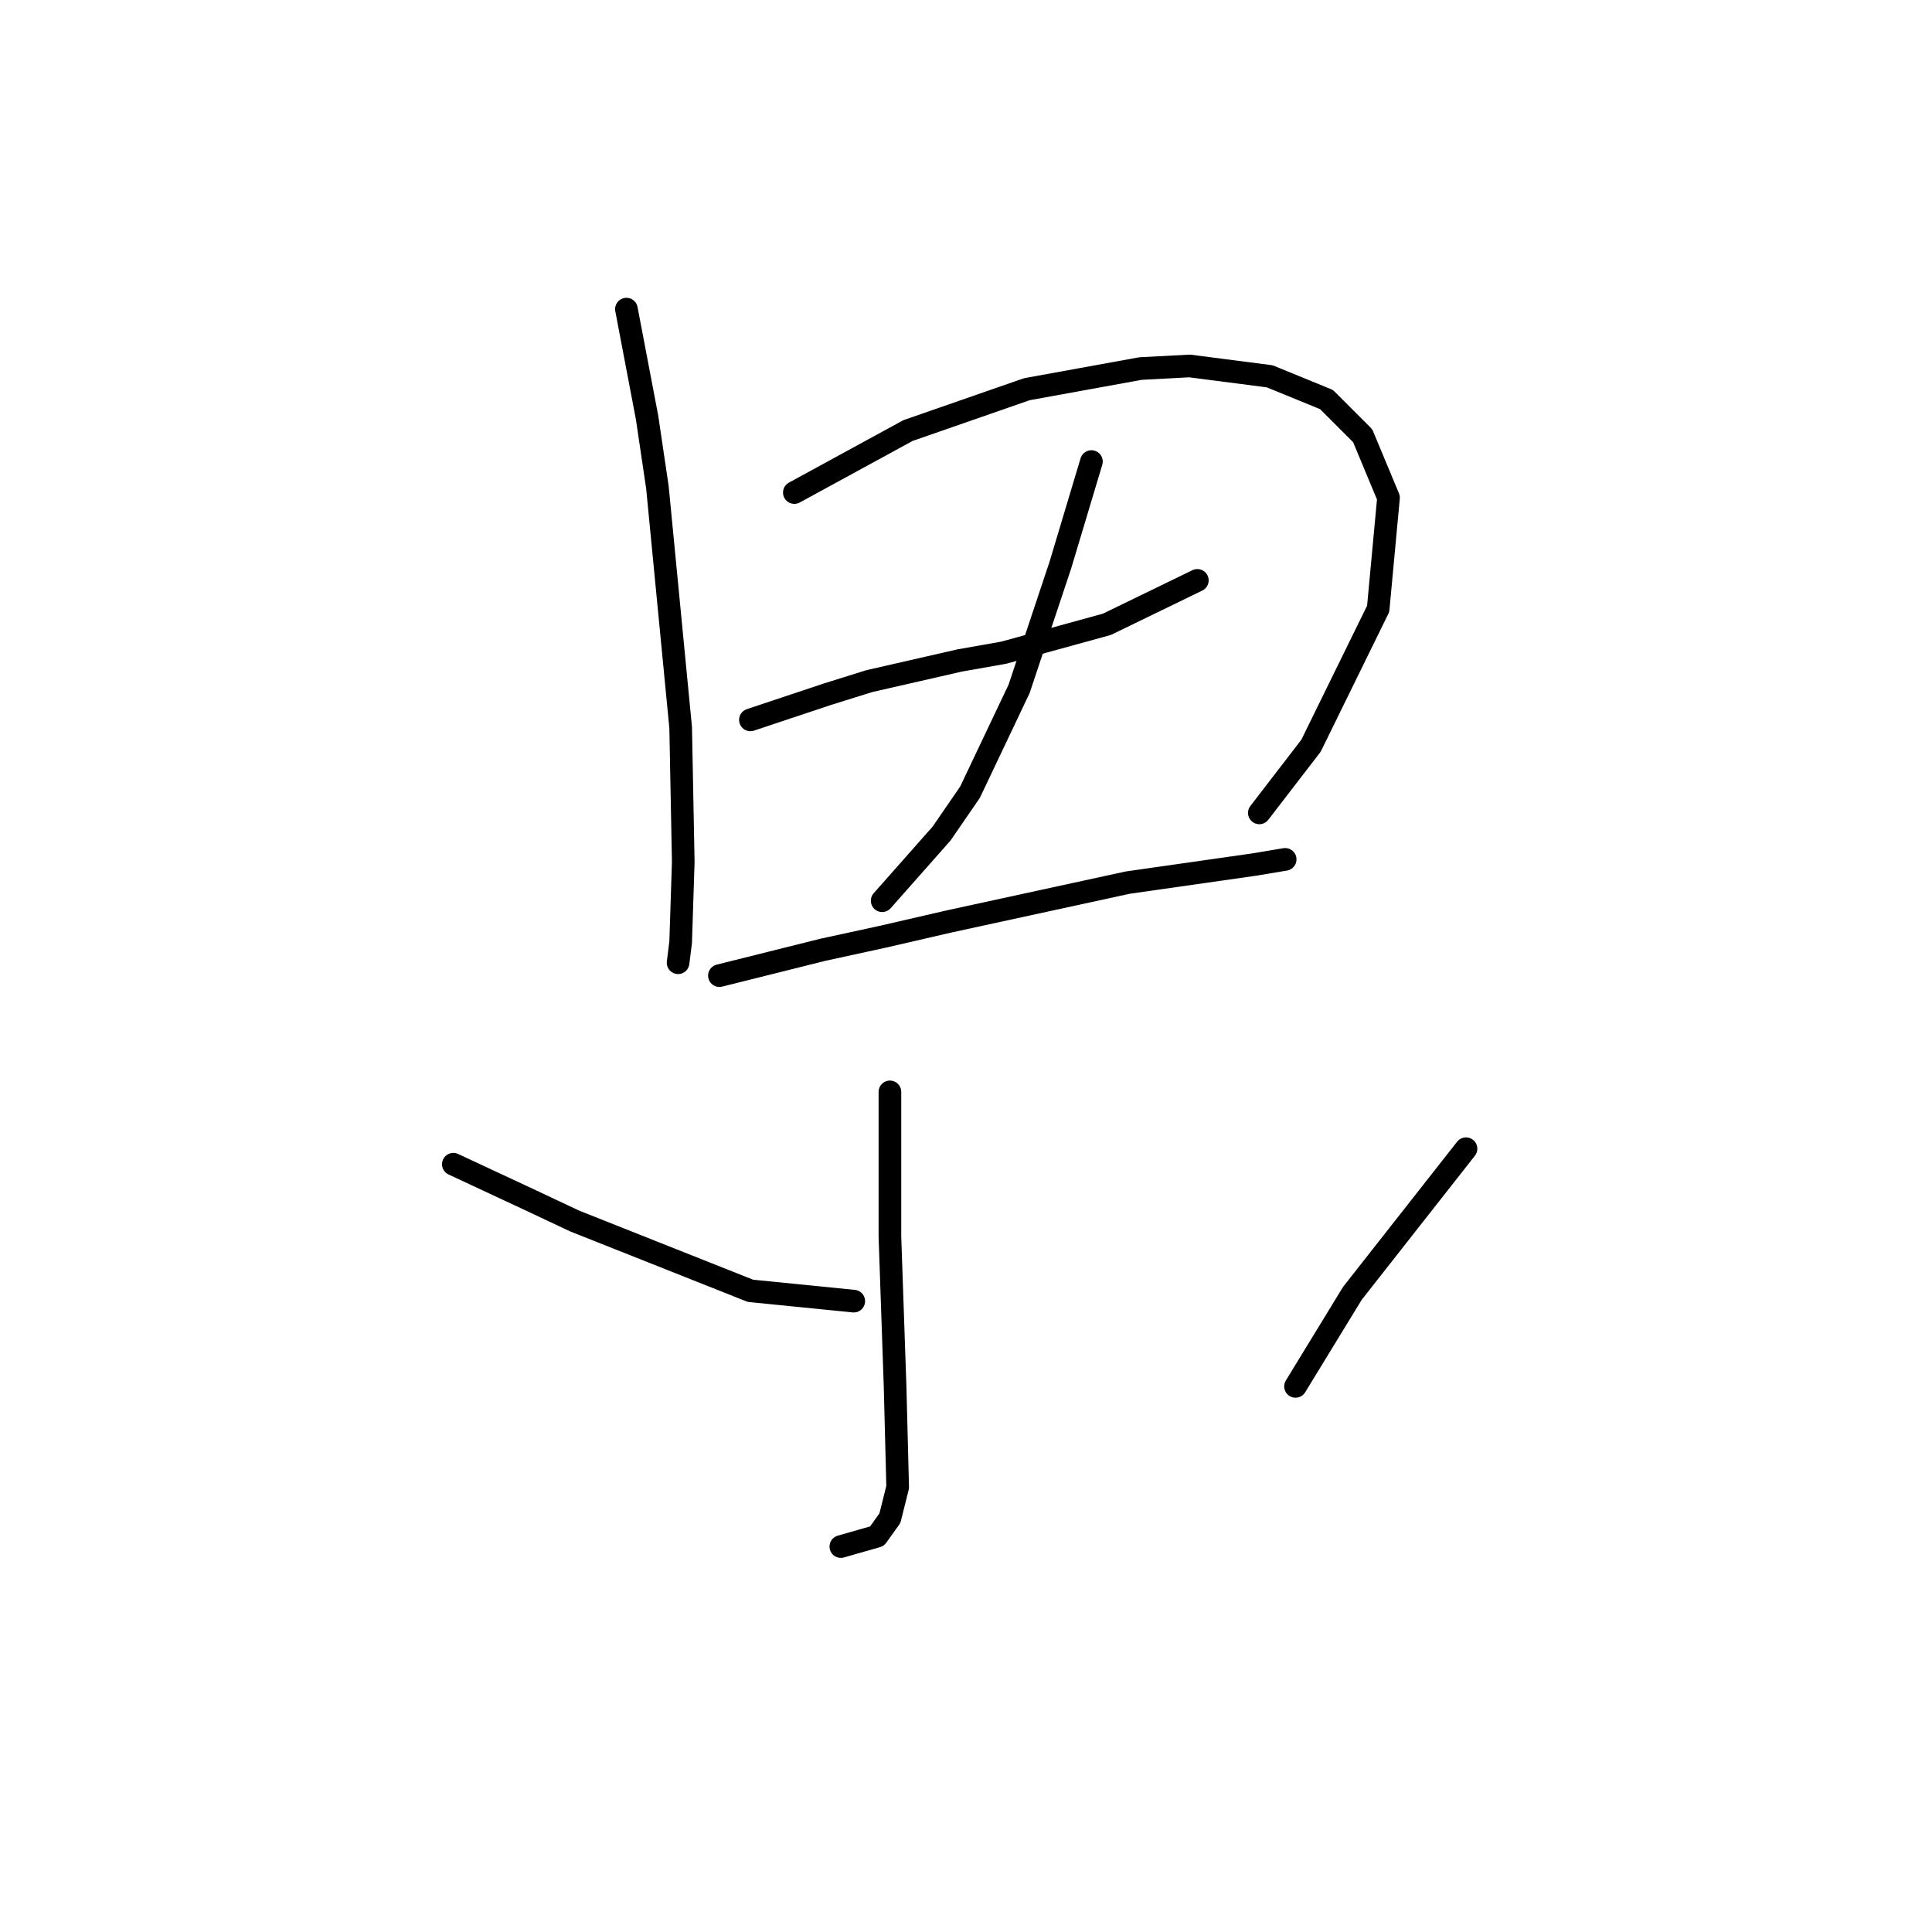 <?xml version="1.0" standalone="no"?>
    <svg width="256" height="256" xmlns="http://www.w3.org/2000/svg" version="1.1">
    <polyline stroke="black" stroke-width="3" stroke-linecap="round" fill="transparent" stroke-linejoin="round" points="83.004 40.962 84.373 48.15 85.742 55.339 87.112 64.581 90.192 96.416 90.535 114.216 90.192 124.827 89.85 127.566 89.85 127.566 " />
        <polyline stroke="black" stroke-width="3" stroke-linecap="round" fill="transparent" stroke-linejoin="round" points="105.254 65.266 112.785 61.158 120.316 57.05 136.062 51.573 151.123 48.835 157.627 48.492 168.239 49.862 175.769 52.942 180.562 57.735 183.985 65.95 182.616 80.669 173.716 98.812 166.869 107.712 166.869 107.712 " />
        <polyline stroke="black" stroke-width="3" stroke-linecap="round" fill="transparent" stroke-linejoin="round" points="99.435 95.389 104.569 93.677 109.704 91.966 115.181 90.254 127.162 87.516 132.981 86.489 146.673 82.723 158.654 76.904 158.654 76.904 " />
        <polyline stroke="black" stroke-width="3" stroke-linecap="round" fill="transparent" stroke-linejoin="round" points="144.619 61.158 142.566 68.004 140.512 74.85 135.035 91.281 128.531 104.973 124.766 110.45 116.892 119.35 116.892 119.35 " />
        <polyline stroke="black" stroke-width="3" stroke-linecap="round" fill="transparent" stroke-linejoin="round" points="95.327 129.277 102.173 127.566 109.019 125.854 116.892 124.142 125.792 122.089 149.412 116.954 166.185 114.558 170.292 113.873 170.292 113.873 " />
        <polyline stroke="black" stroke-width="3" stroke-linecap="round" fill="transparent" stroke-linejoin="round" points="117.919 144.681 117.919 150.842 117.919 157.004 117.919 163.85 118.604 183.704 118.946 197.054 117.919 201.162 116.208 203.558 111.416 204.927 111.416 204.927 " />
        <polyline stroke="black" stroke-width="3" stroke-linecap="round" fill="transparent" stroke-linejoin="round" points="60.069 154.266 65.204 156.662 70.339 159.058 76.158 161.796 99.435 171.039 113.127 172.408 113.127 172.408 " />
        <polyline stroke="black" stroke-width="3" stroke-linecap="round" fill="transparent" stroke-linejoin="round" points="194.254 152.212 186.723 161.796 179.193 171.381 171.662 183.704 171.662 183.704 " />
        </svg>